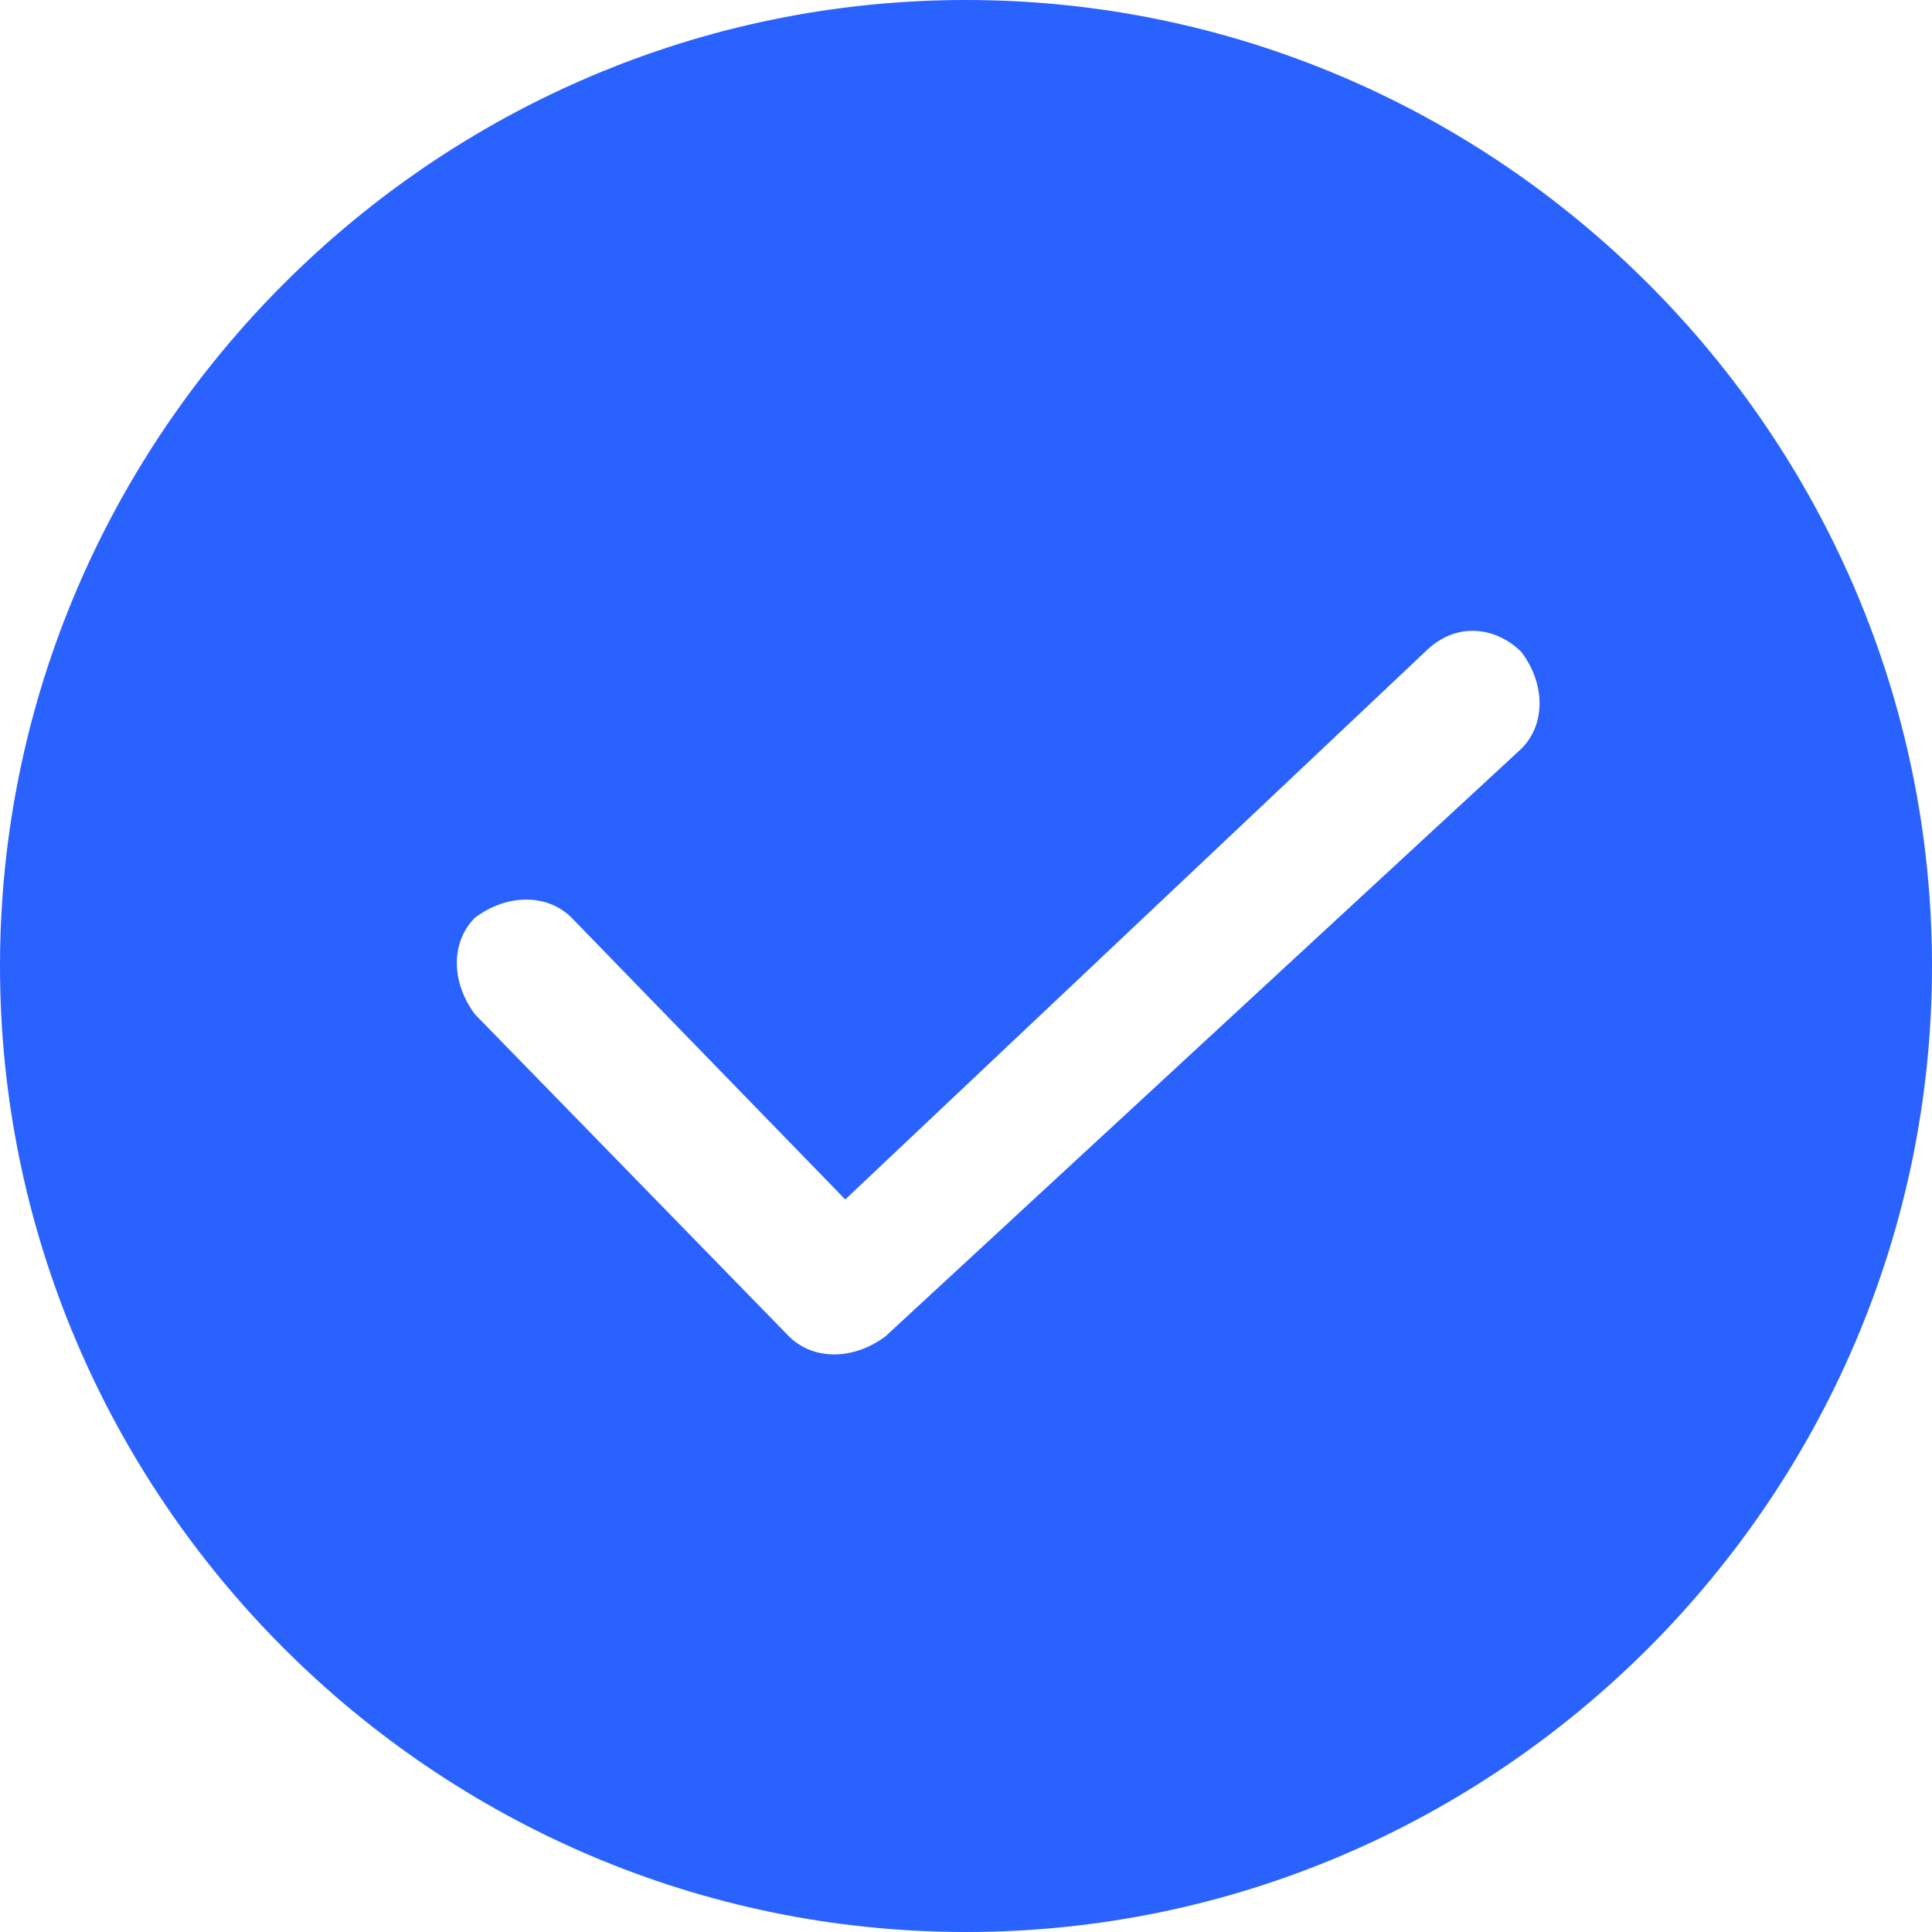 <?xml version="1.0" standalone="no"?><!DOCTYPE svg PUBLIC "-//W3C//DTD SVG 1.1//EN" "http://www.w3.org/Graphics/SVG/1.1/DTD/svg11.dtd"><svg t="1657893985694" class="icon" viewBox="0 0 1024 1024" version="1.1" xmlns="http://www.w3.org/2000/svg" p-id="1776" xmlns:xlink="http://www.w3.org/1999/xlink" width="200" height="200"><defs><style type="text/css">@font-face { font-family: feedback-iconfont; src: url("//at.alicdn.com/t/font_1031158_u69w8yhxdu.woff2?t=1630033759944") format("woff2"), url("//at.alicdn.com/t/font_1031158_u69w8yhxdu.woff?t=1630033759944") format("woff"), url("//at.alicdn.com/t/font_1031158_u69w8yhxdu.ttf?t=1630033759944") format("truetype"); }
</style></defs><path d="M418.133 708.267c12.8 12.8 34.133 12.8 51.2 0l337.067-311.467c12.8-12.8 12.8-34.133 0-51.2-12.8-12.8-34.133-17.067-51.2 0l-307.2 290.133-145.067-149.333c-12.8-12.8-34.133-12.8-51.2 0-12.8 12.8-12.8 34.133 0 51.2l166.4 170.667zM0 512C0 230.4 230.4 0 512 0s512 230.4 512 512-230.4 512-512 512S0 793.6 0 512z" p-id="1777" fill="#2962ff"></path></svg>